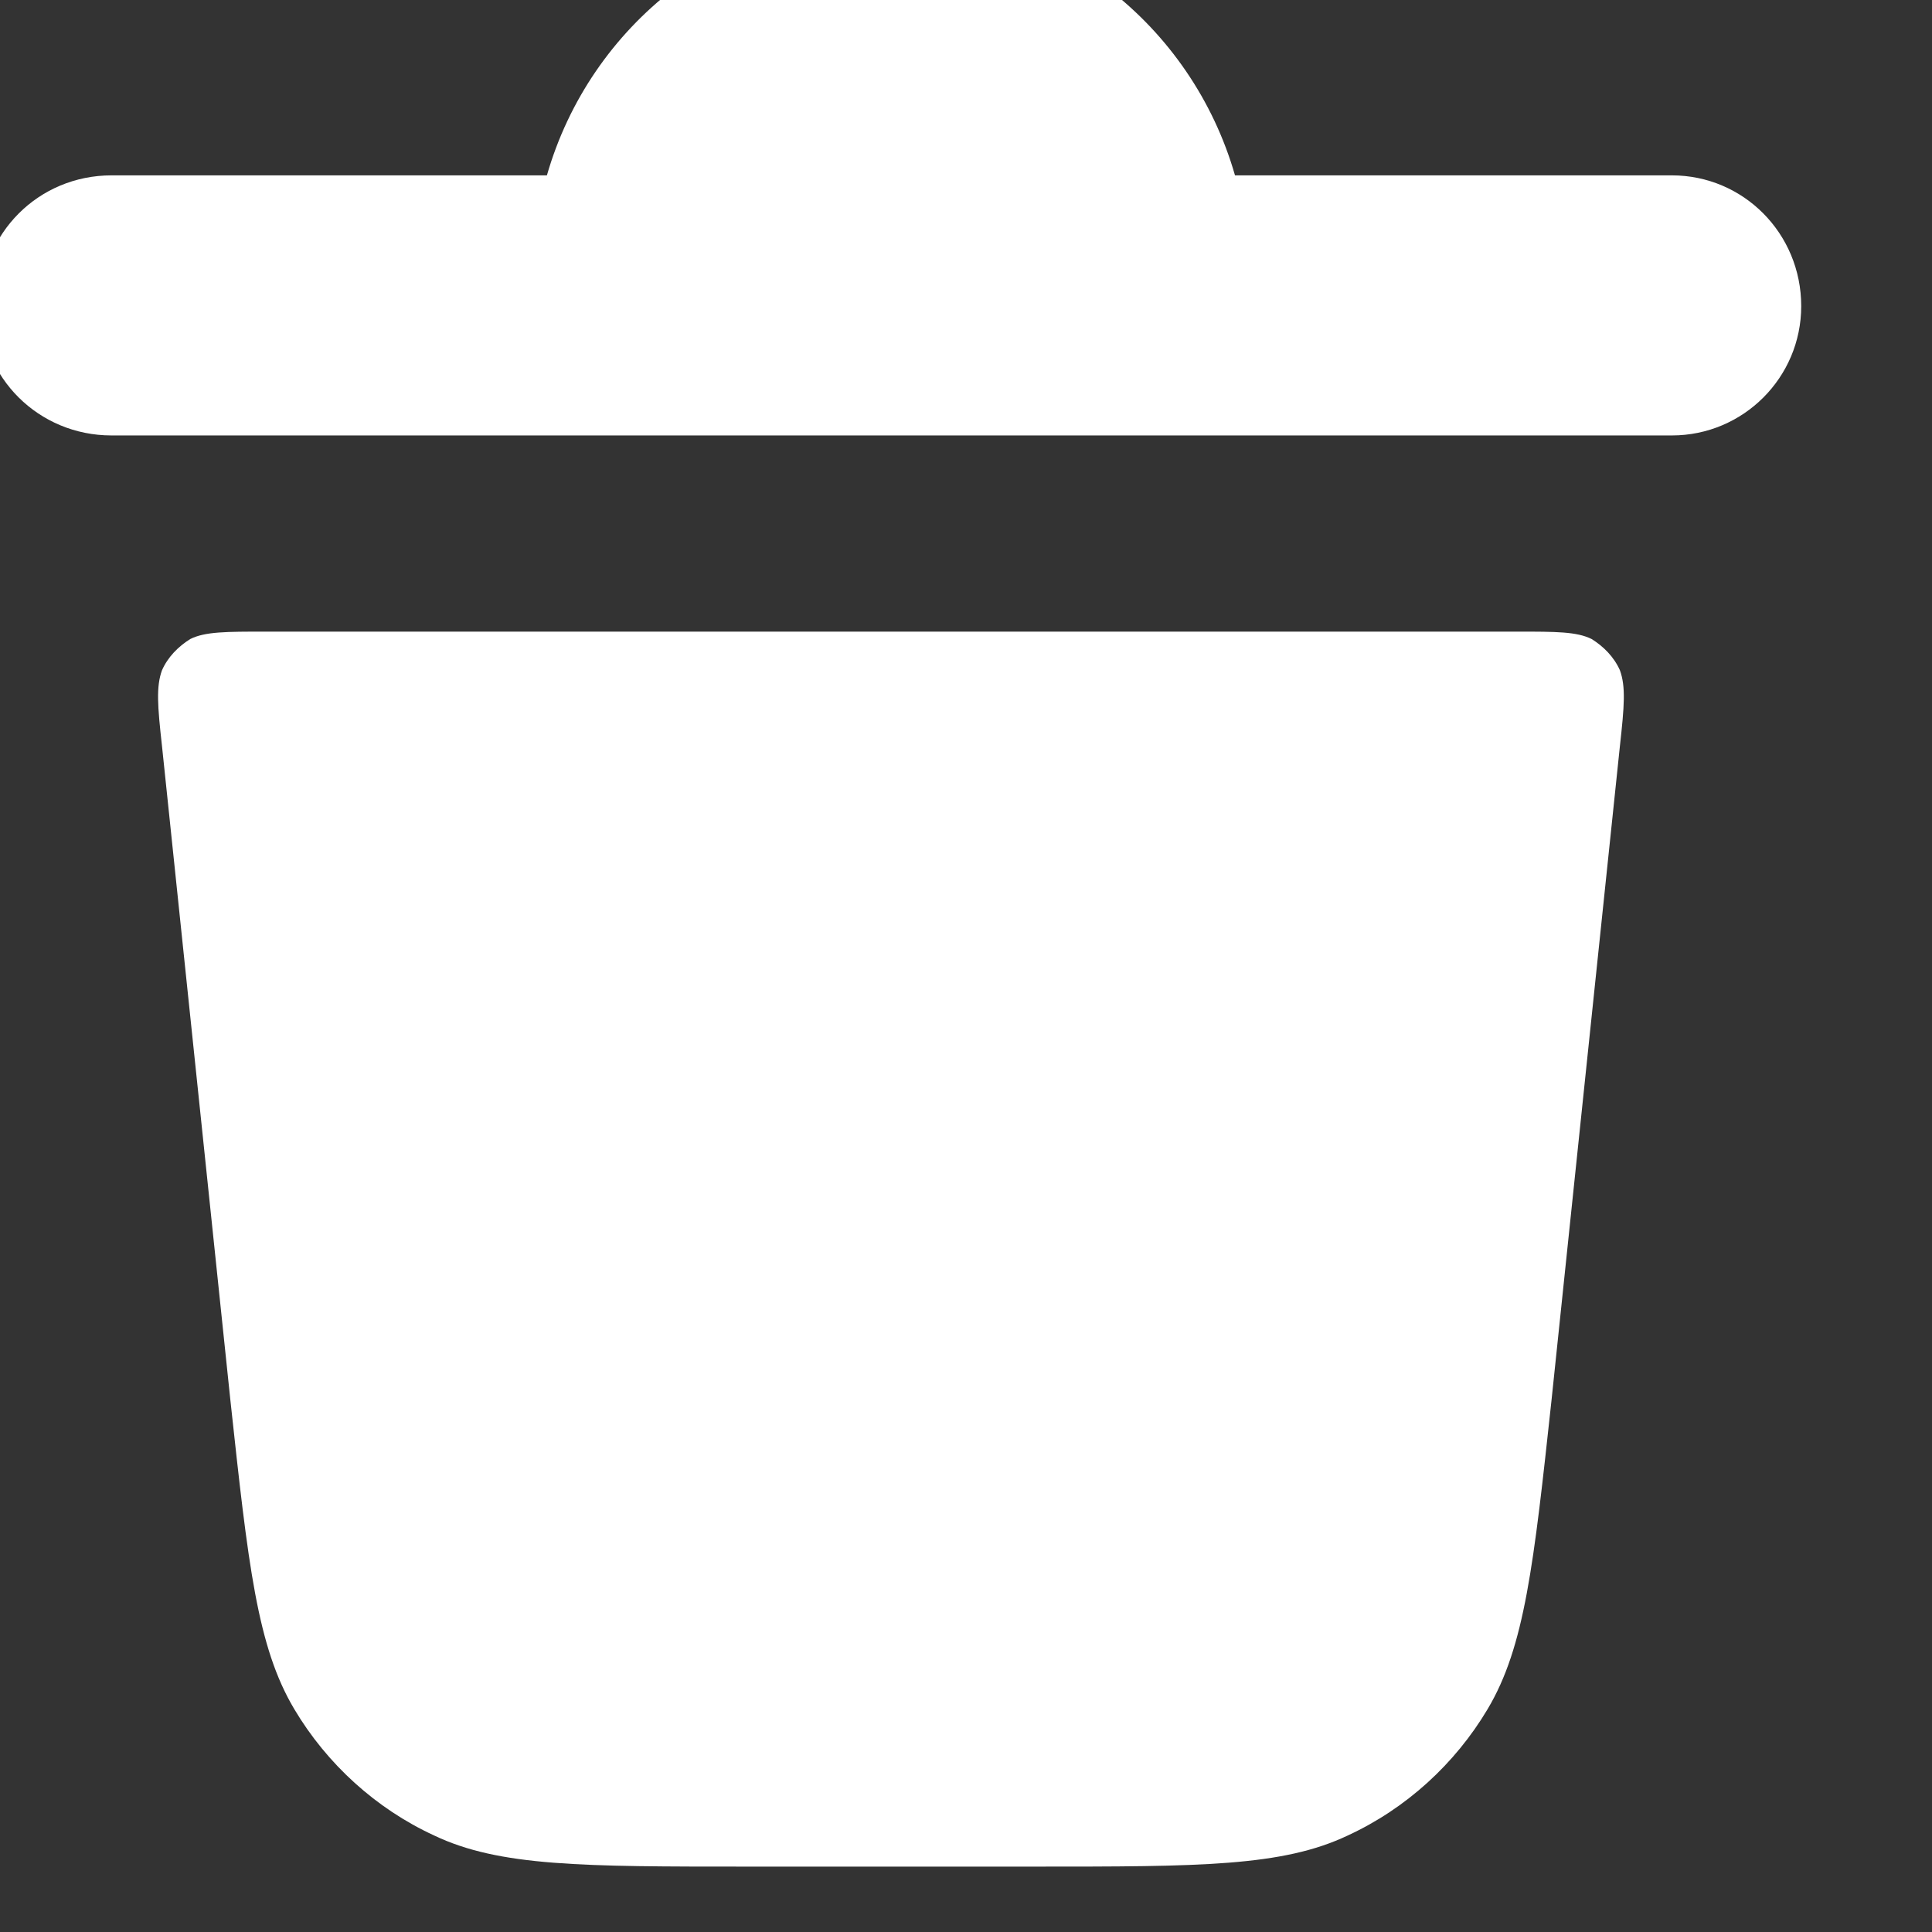 <svg width="13" height="13" viewBox="0 0 13 13" fill="none" xmlns="http://www.w3.org/2000/svg" xmlns:xlink="http://www.w3.org/1999/xlink">
	<rect x="0" y="0" width="13" height="13" fill="#333333" stroke="none"/>
	<desc>
			Created with Pixso.
	</desc>
	<defs/>
	<path id="↳ Icon Color" d="M12.12 2.06C12.12 2.54 11.73 2.93 11.25 2.93L0.75 2.93C0.26 2.93 -0.13 2.54 -0.13 2.06C-0.13 1.57 0.26 1.18 0.75 1.18L3.68 1.18C3.97 0.17 4.89 -0.57 6 -0.57C7.1 -0.57 8.02 0.17 8.31 1.18L11.25 1.18C11.73 1.18 12.12 1.57 12.12 2.06ZM1.98 11.5C1.73 11.08 1.67 10.53 1.55 9.42L1.09 5.02C1.06 4.75 1.05 4.62 1.09 4.51C1.13 4.42 1.2 4.35 1.28 4.3C1.38 4.25 1.52 4.25 1.79 4.25L10.21 4.25C10.47 4.25 10.61 4.25 10.71 4.3C10.79 4.35 10.86 4.42 10.9 4.51C10.94 4.62 10.93 4.75 10.9 5.02L10.44 9.42C10.32 10.53 10.26 11.08 10.01 11.5C9.79 11.87 9.46 12.17 9.07 12.35C8.63 12.56 8.07 12.56 6.96 12.56L5.03 12.56C3.92 12.56 3.36 12.56 2.92 12.35C2.53 12.17 2.2 11.87 1.98 11.5Z" fill="#FFFFFF" fill-opacity="1" fill-rule="evenodd"/>
</svg>
